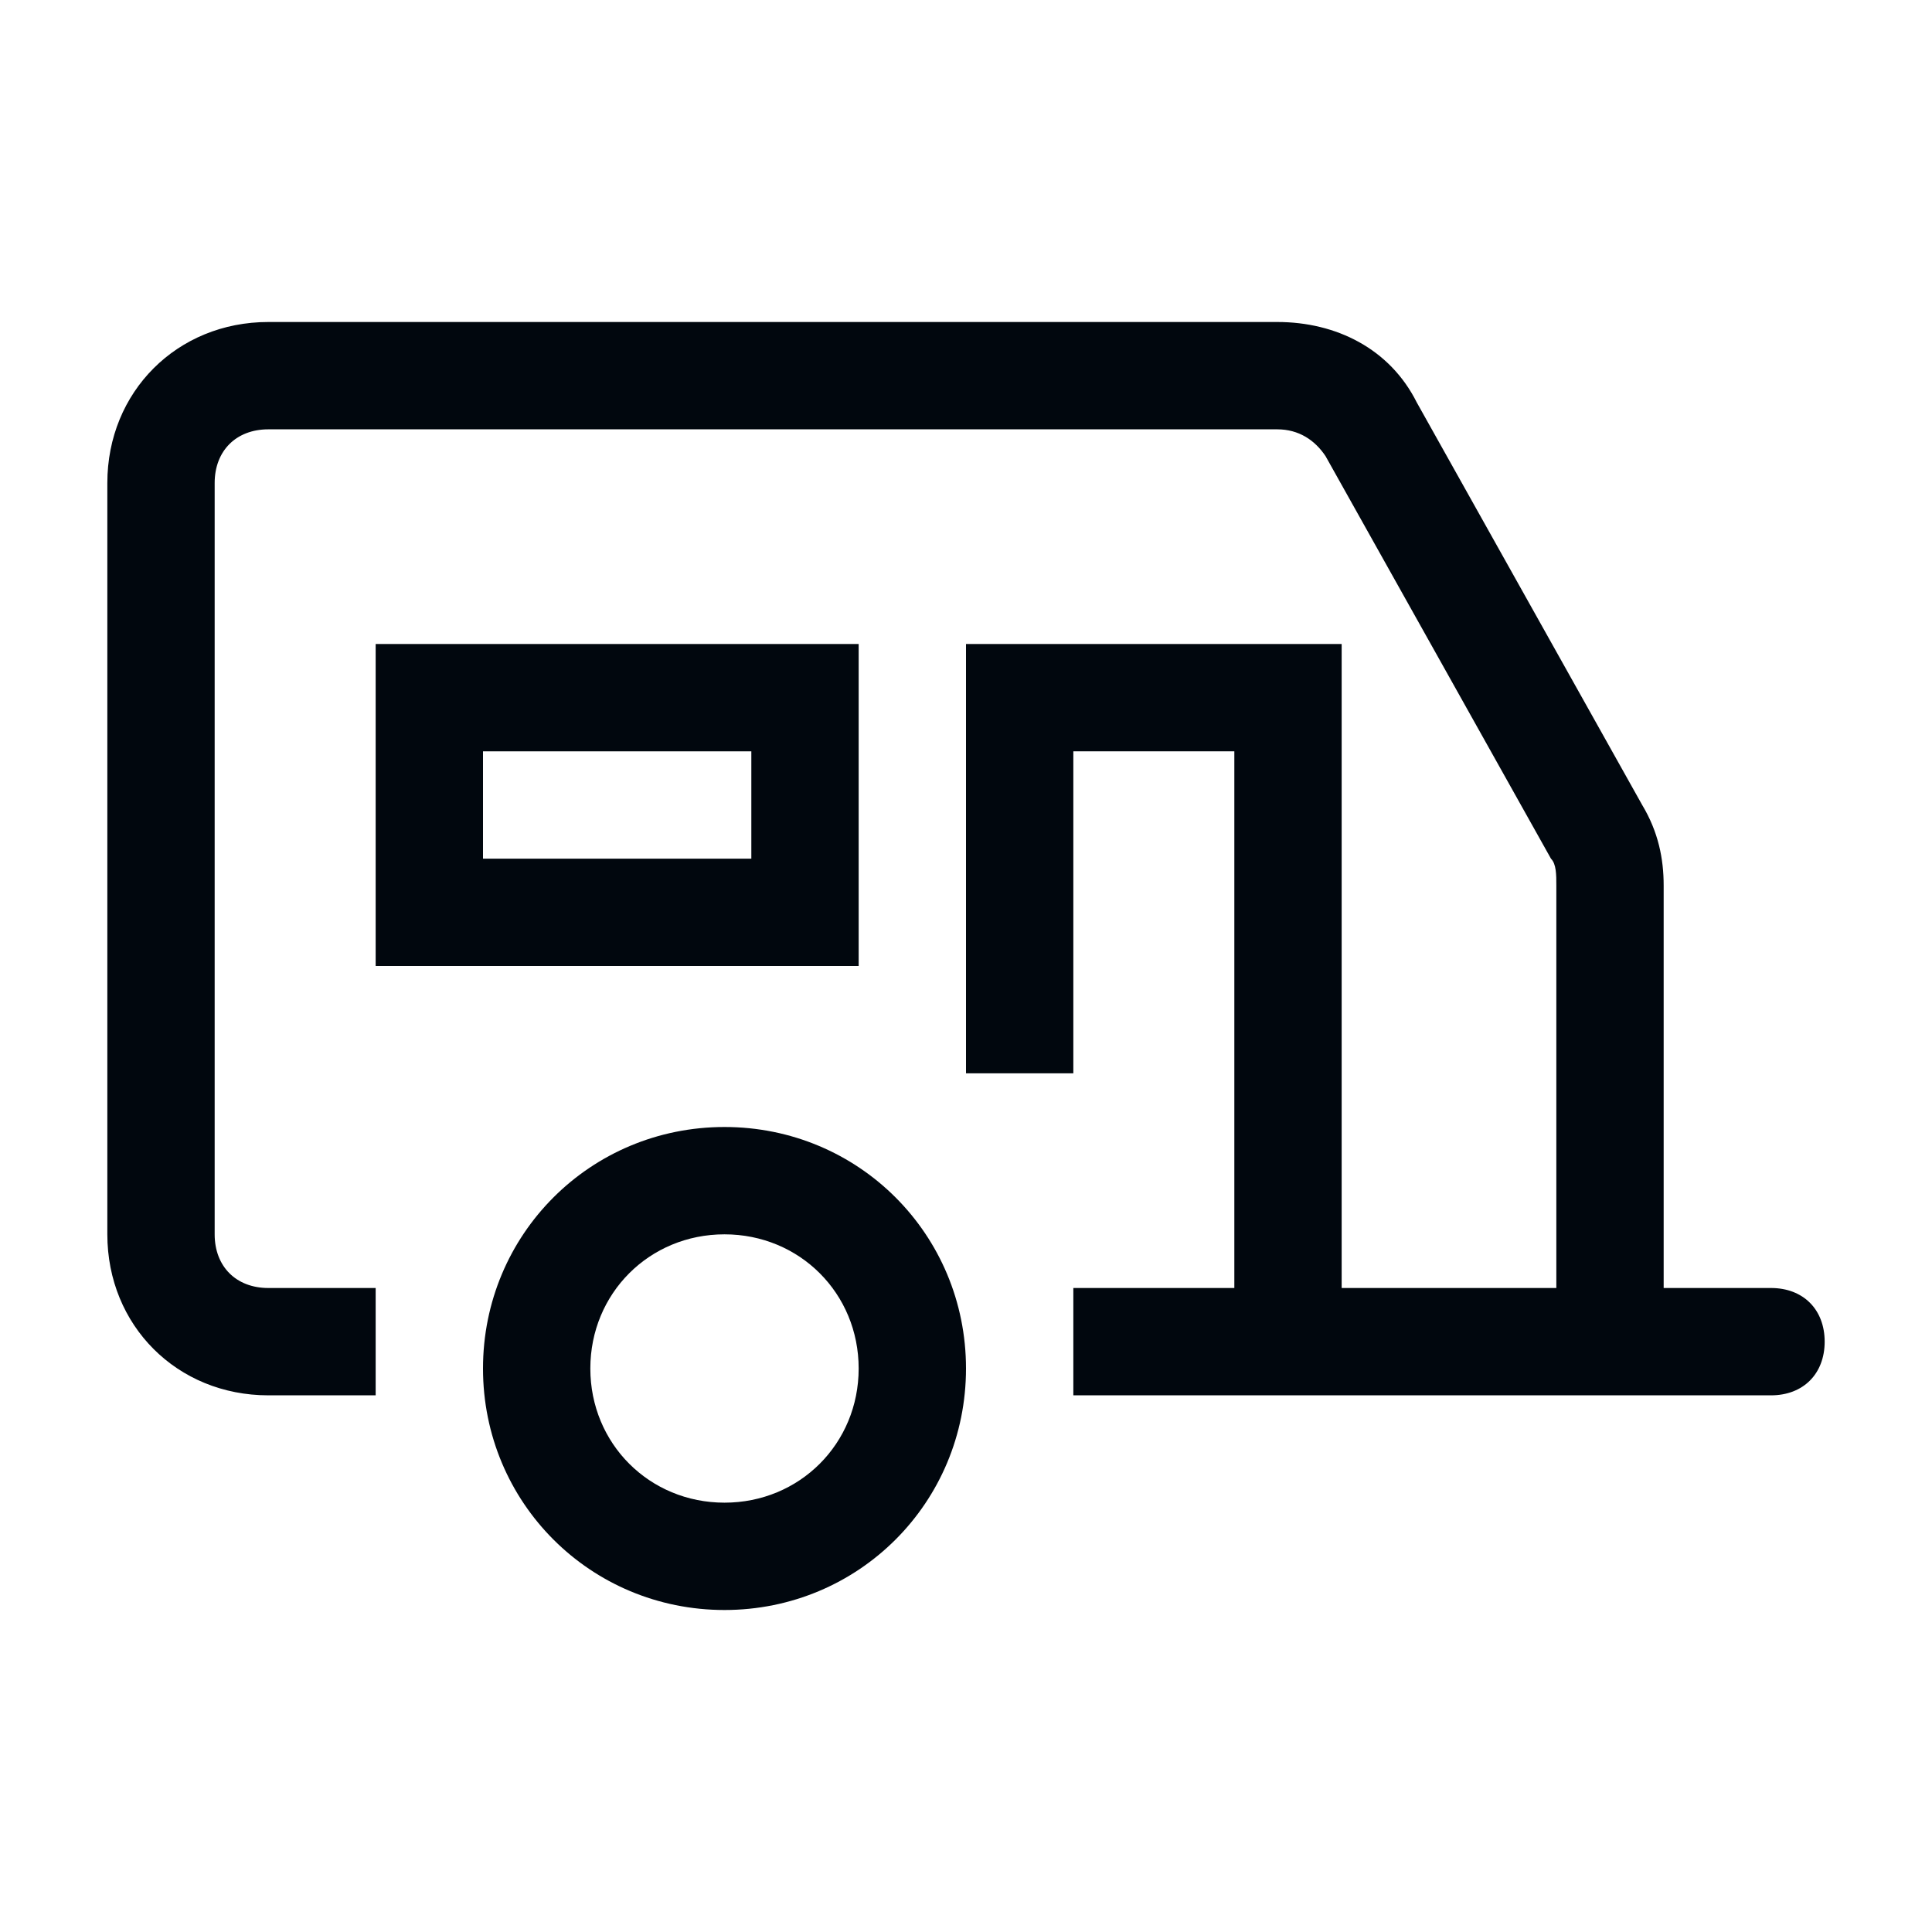 <svg width="36" height="36" viewBox="0 0 36 36" fill="none" xmlns="http://www.w3.org/2000/svg">
<path d="M13.5 21C11 21 9 23 9 25.5C9 28 11 30 13.5 30C16 30 18 28 18 25.5C18 23 16 21 13.5 21ZM13.5 28C12.1 28 11 26.9 11 25.5C11 24.1 12.1 23 13.5 23C14.9 23 16 24.1 16 25.5C16 26.9 14.9 28 13.5 28Z" fill="#01070E"/>
<path d="M33 24H31V16.5C31 16 30.9 15.5 30.6 15L26.4 7.5C25.9 6.5 24.9 6 23.8 6H5C3.3 6 2 7.3 2 9V23C2 24.7 3.3 26 5 26H7V24H5C4.4 24 4 23.6 4 23V9C4 8.4 4.4 8 5 8H23.8C24.2 8 24.5 8.2 24.7 8.5L28.9 16C29 16.1 29 16.3 29 16.5V24H25V12H18V20H20V14H23V24H20V26H33C33.6 26 34 25.6 34 25C34 24.4 33.6 24 33 24Z" fill="#01070E"/>
<path d="M16 12H7V18H16V12ZM14 16H9V14H14V16Z" fill="#01070E"/>
</svg>
